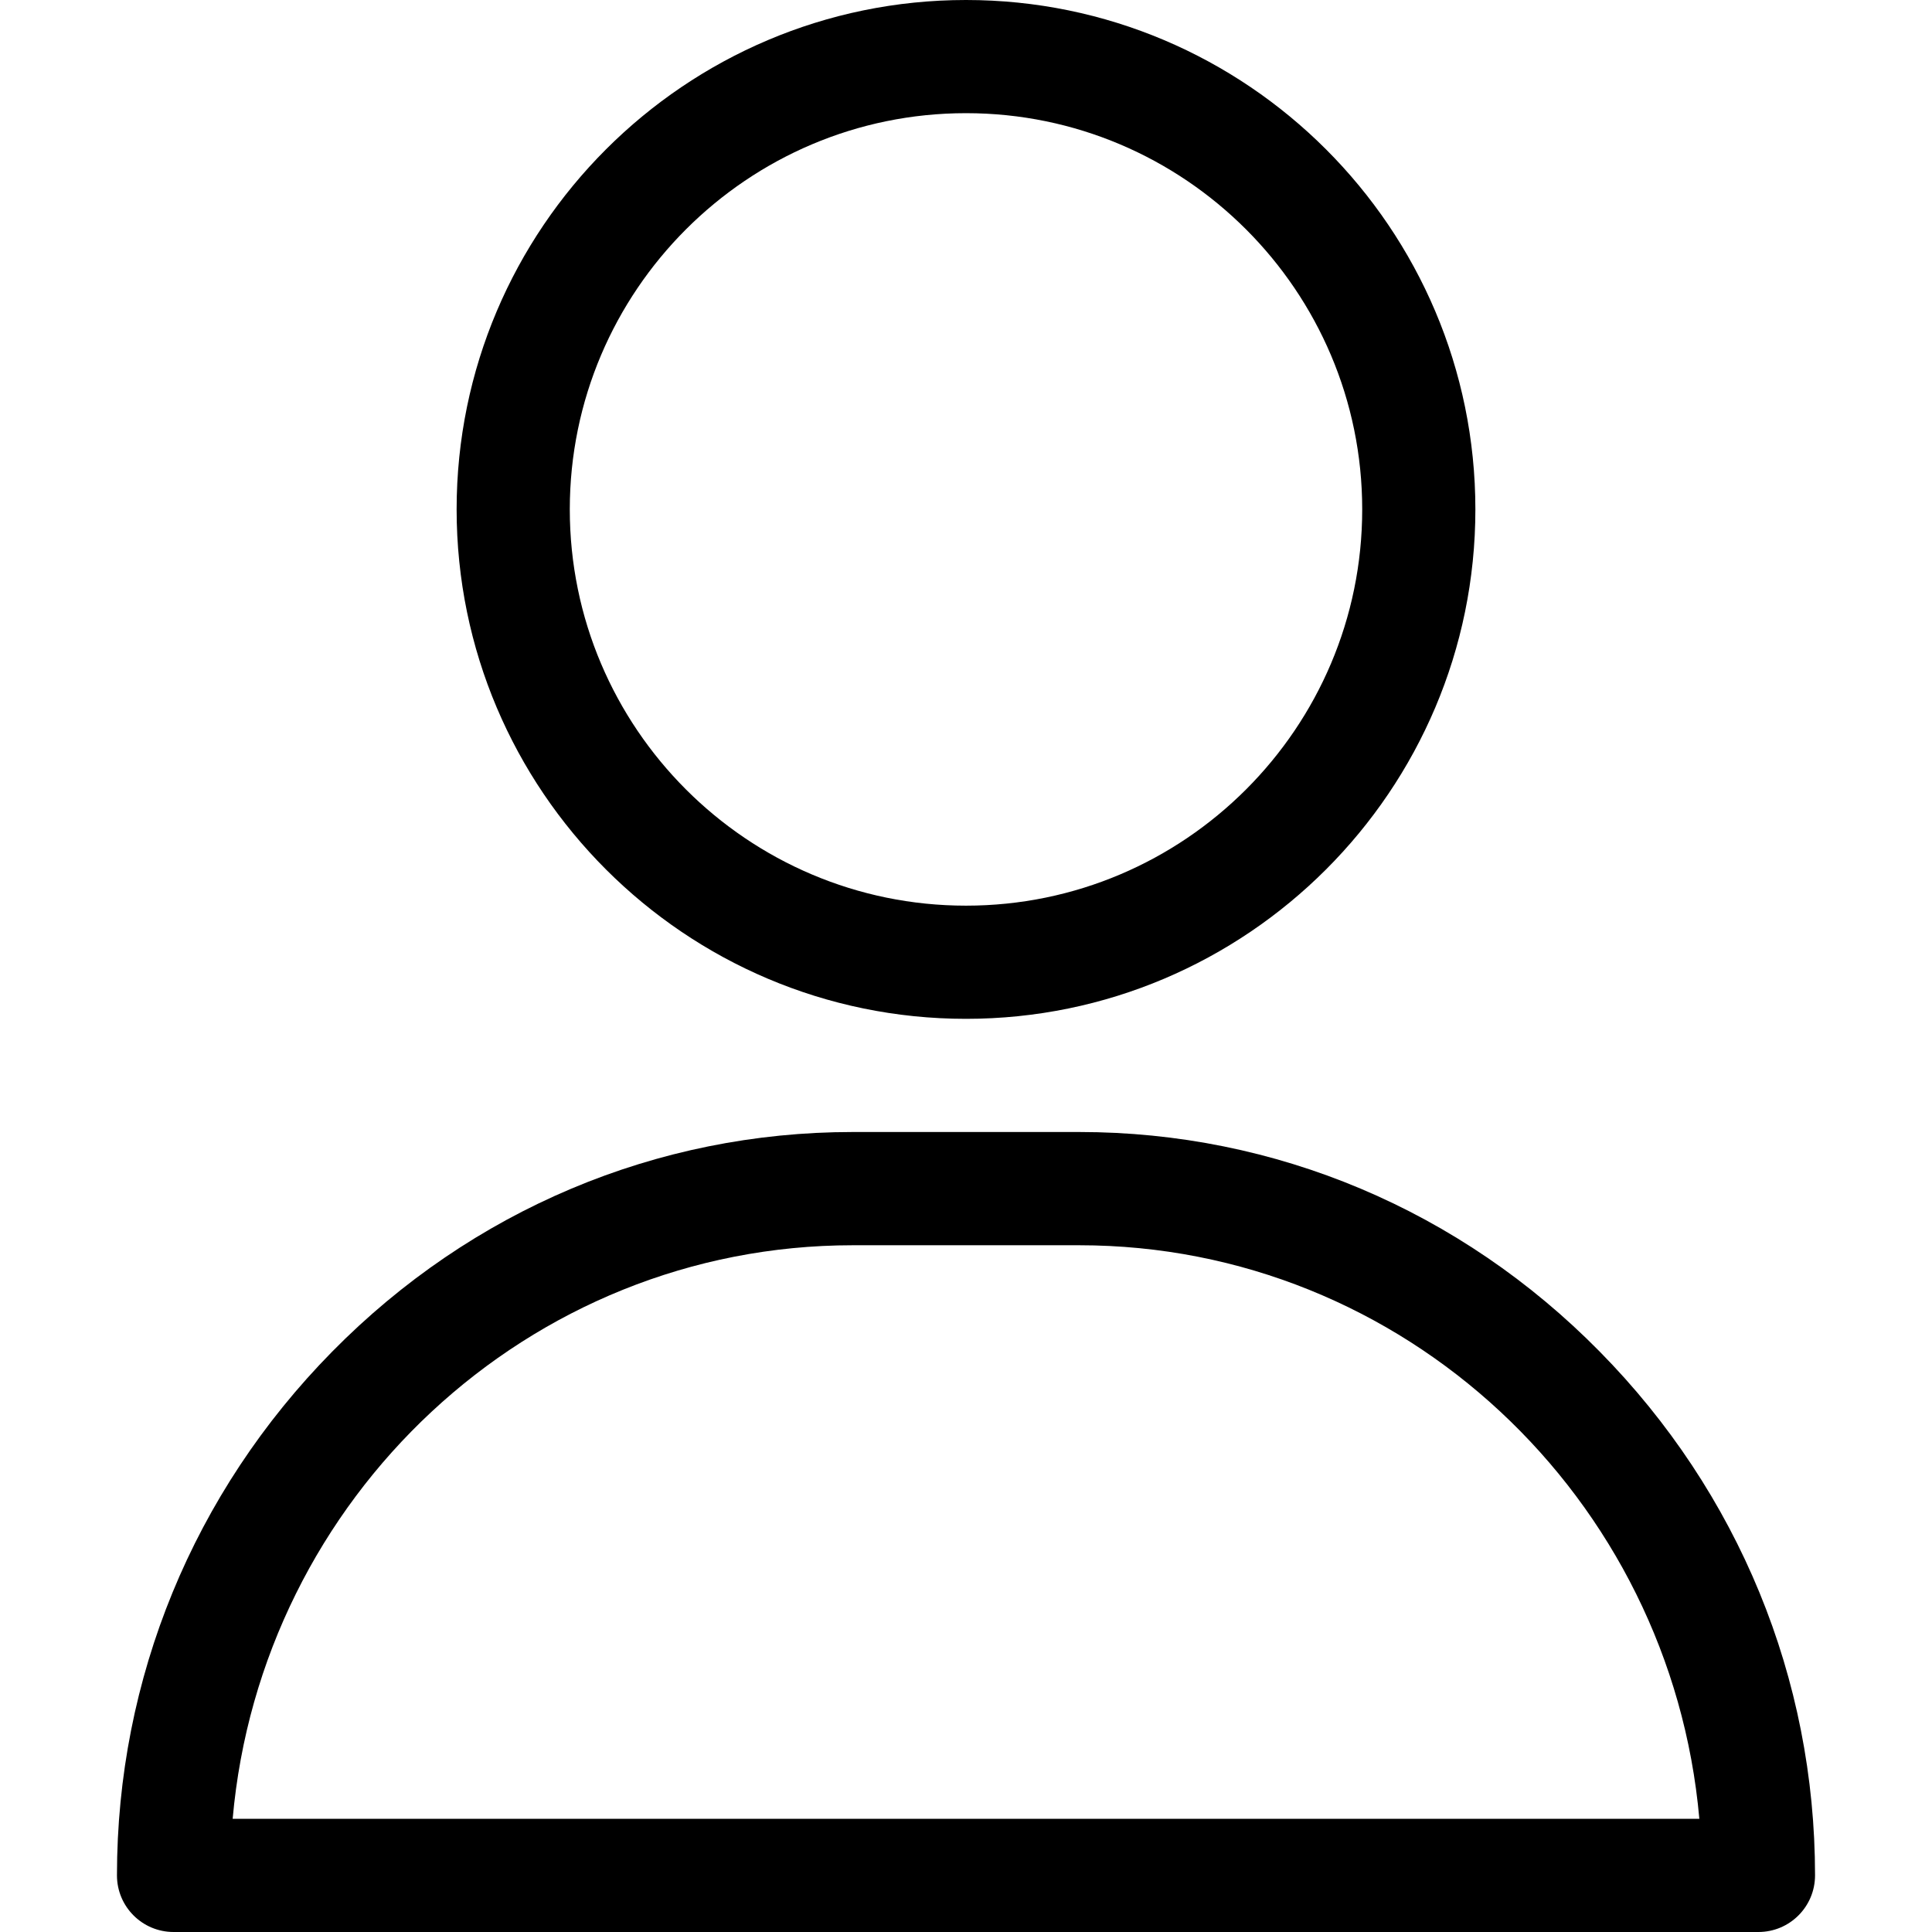 <svg width="26" height="26" viewBox="0 0 26 26" xmlns="http://www.w3.org/2000/svg">
<path d="M13 0C9.22 0 6.145 3.075 6.145 6.855C6.145 10.636 9.22 13.711 13 13.711C16.78 13.711 19.855 10.636 19.855 6.855C19.855 3.075 16.78 0 13 0ZM13 12.188C10.06 12.188 7.668 9.796 7.668 6.855C7.668 3.915 10.06 1.523 13 1.523C15.94 1.523 18.332 3.915 18.332 6.855C18.332 9.796 15.94 12.188 13 12.188Z"/>
<path d="M21.529 18.19C19.653 16.284 17.165 15.234 14.523 15.234H11.477C8.836 15.234 6.347 16.284 4.47 18.19C2.603 20.086 1.574 22.589 1.574 25.238C1.574 25.659 1.915 26 2.336 26H23.664C24.085 26 24.426 25.659 24.426 25.238C24.426 22.589 23.397 20.086 21.529 18.19ZM3.131 24.477C3.513 20.156 7.11 16.758 11.477 16.758H14.523C18.89 16.758 22.487 20.156 22.869 24.477H3.131Z"/>
</svg>
